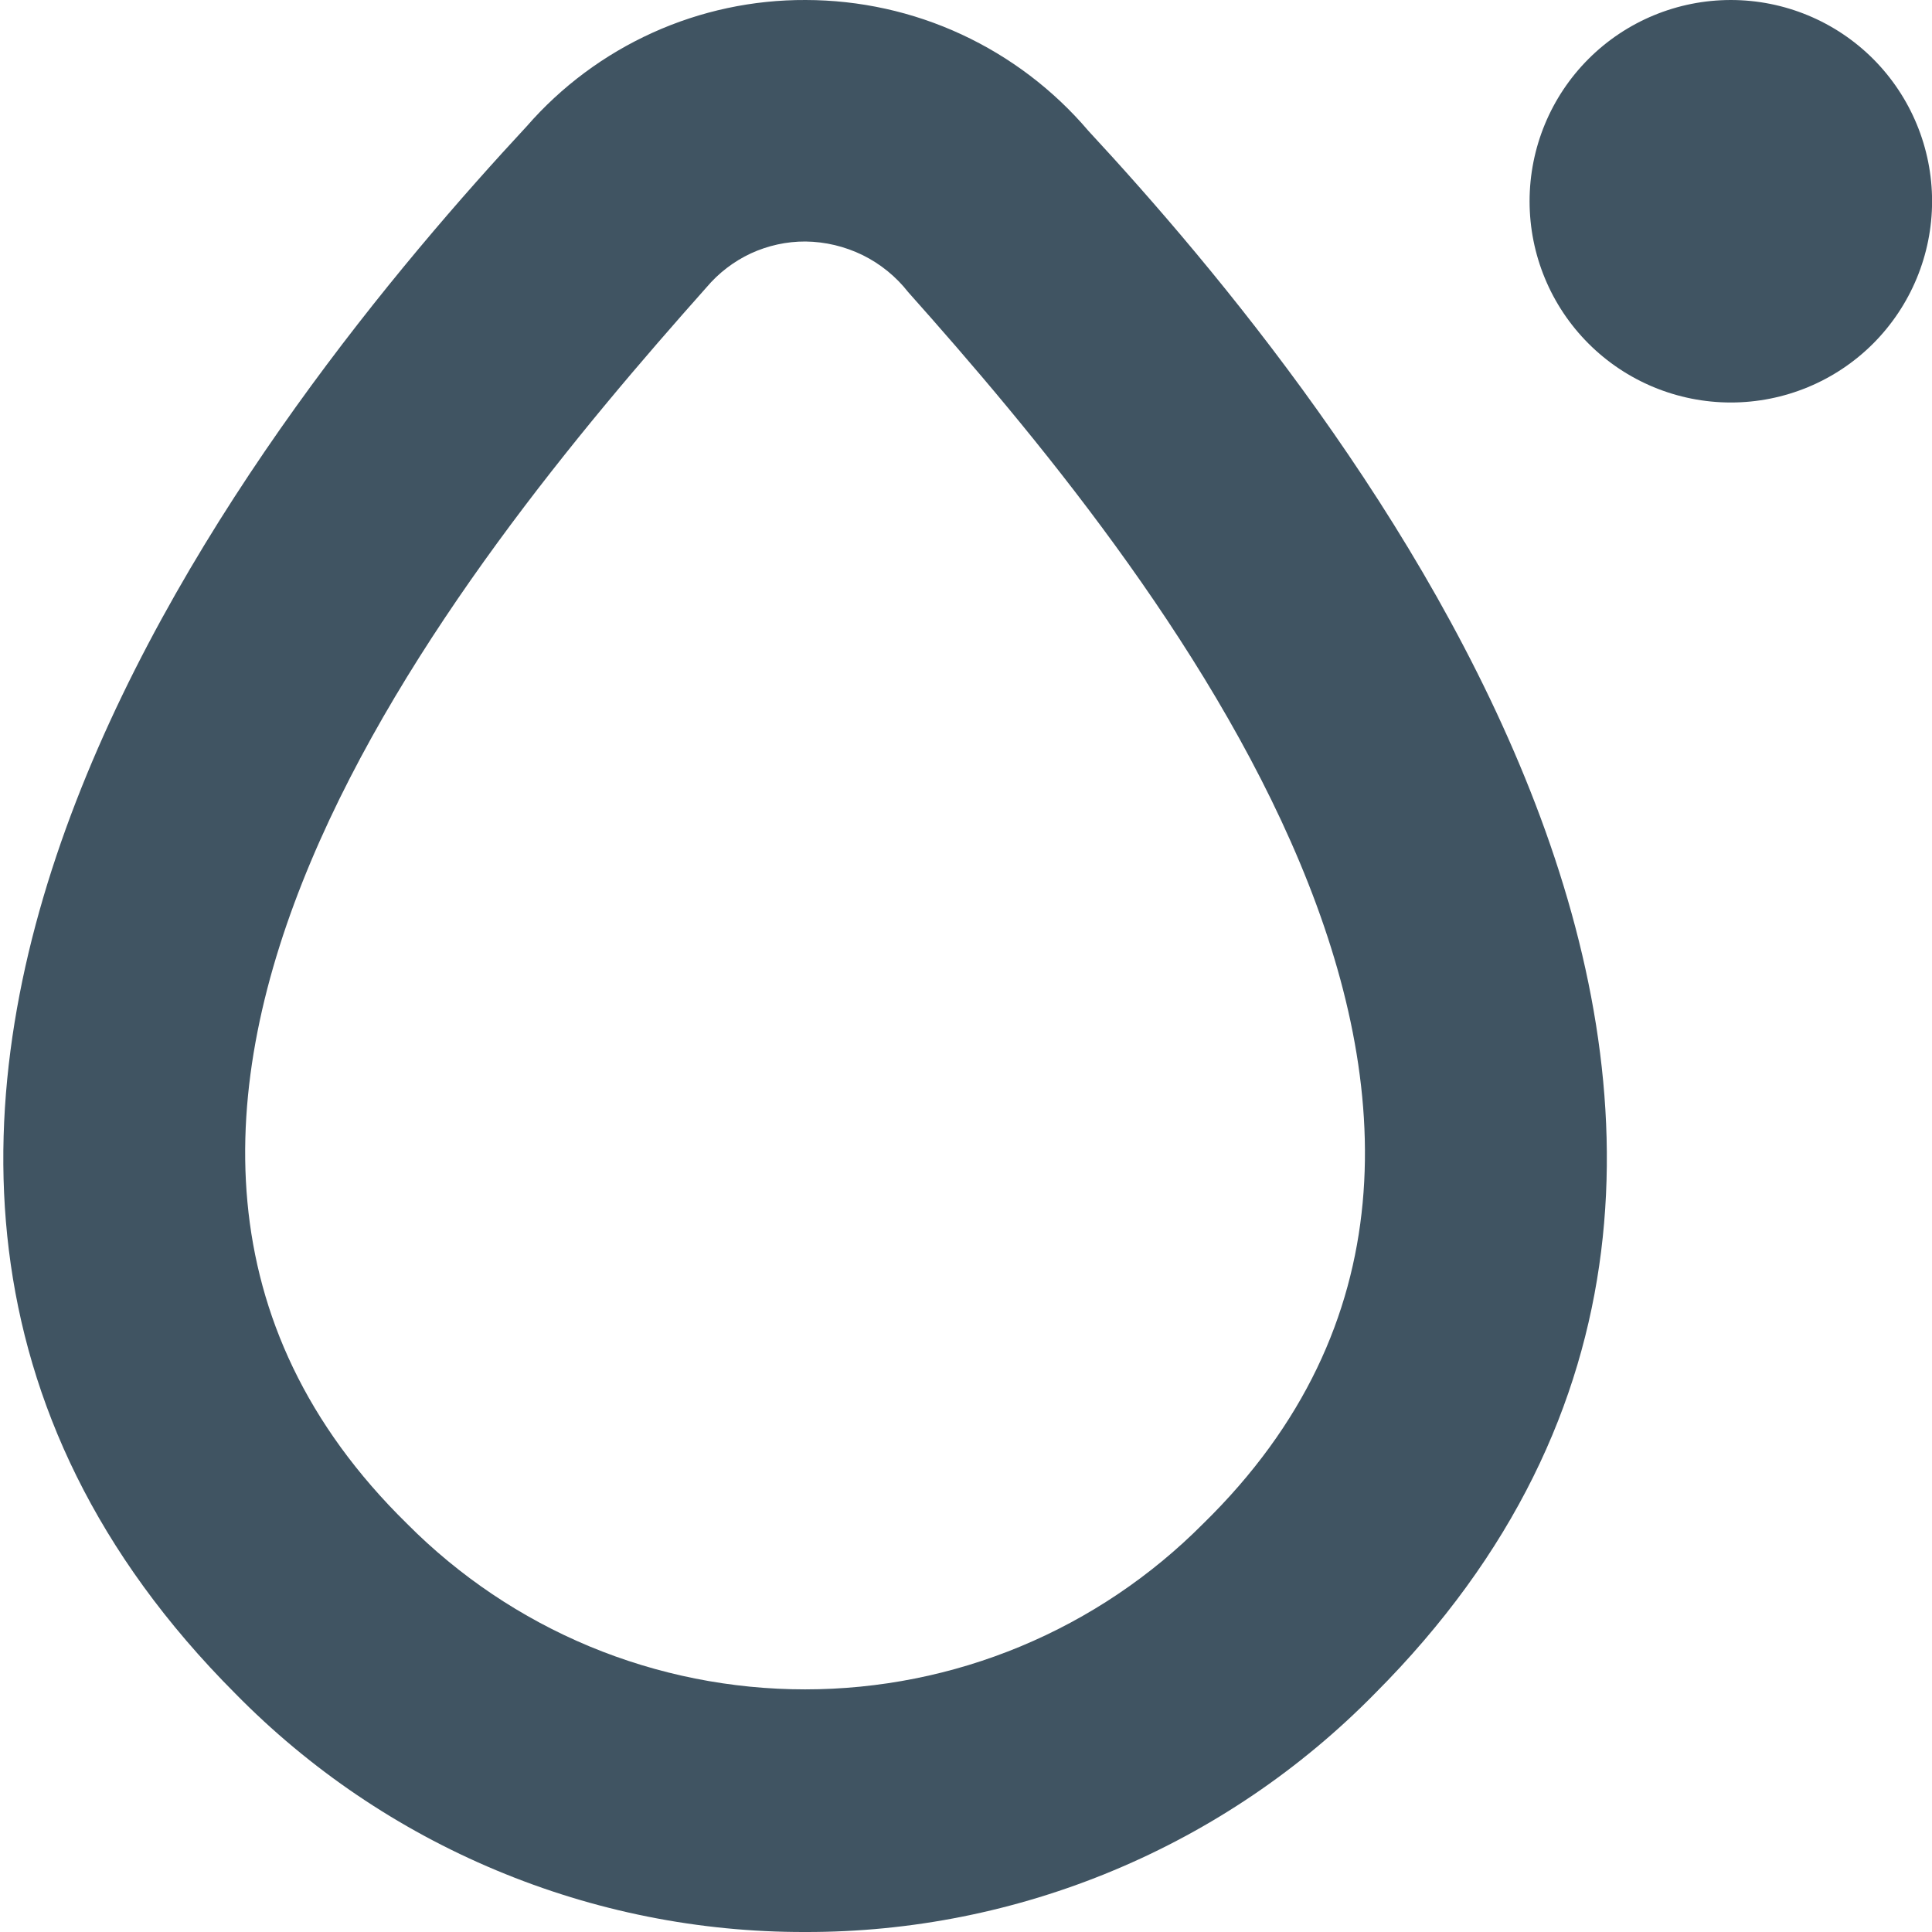 <svg width="24" height="24" viewBox="0 0 24 24" fill="none" xmlns="http://www.w3.org/2000/svg">
<g clip-path="url(#clip0_1296_6420)">
<path d="M10.001 24C8.683 24.003 7.379 23.742 6.164 23.233C4.948 22.725 3.847 21.979 2.924 21.039C-4.039 14.063 3.401 4.954 6.543 1.569C6.974 1.074 7.507 0.678 8.105 0.407C8.703 0.136 9.352 -0.003 10.009 3.92142e-05C10.677 0.001 11.337 0.146 11.943 0.427C12.549 0.708 13.087 1.116 13.52 1.625C16.649 5 24.017 14.088 17.078 21.039C16.155 21.979 15.053 22.725 13.838 23.233C12.623 23.742 11.318 24.003 10.001 24V24ZM10.006 3C9.772 2.999 9.54 3.05 9.327 3.148C9.115 3.247 8.927 3.391 8.776 3.57C5.675 7.056 0.012 13.982 5.057 18.929C5.705 19.581 6.475 20.099 7.323 20.452C8.172 20.805 9.082 20.986 10.001 20.986C10.92 20.986 11.83 20.805 12.678 20.452C13.527 20.099 14.297 19.581 14.945 18.929C19.984 14.006 14.332 7.05 11.282 3.629C11.13 3.435 10.937 3.278 10.716 3.169C10.495 3.061 10.253 3.003 10.007 3H10.006ZM21.501 5C20.838 5 20.202 4.737 19.733 4.268C19.264 3.799 19.001 3.163 19.001 2.5C19.001 1.837 19.264 1.201 19.733 0.732C20.202 0.263 20.838 3.92142e-05 21.501 3.92142e-05C22.164 3.92142e-05 22.8 0.263 23.269 0.732C23.737 1.201 24.001 1.837 24.001 2.5C24.001 3.163 23.737 3.799 23.269 4.268C22.8 4.737 22.164 5 21.501 5Z" fill="#405462"/>
</g>
<defs>
<clipPath id="clip0_1296_6420">
<rect width="24" height="24" fill="white"/>
</clipPath>
</defs>
</svg>
